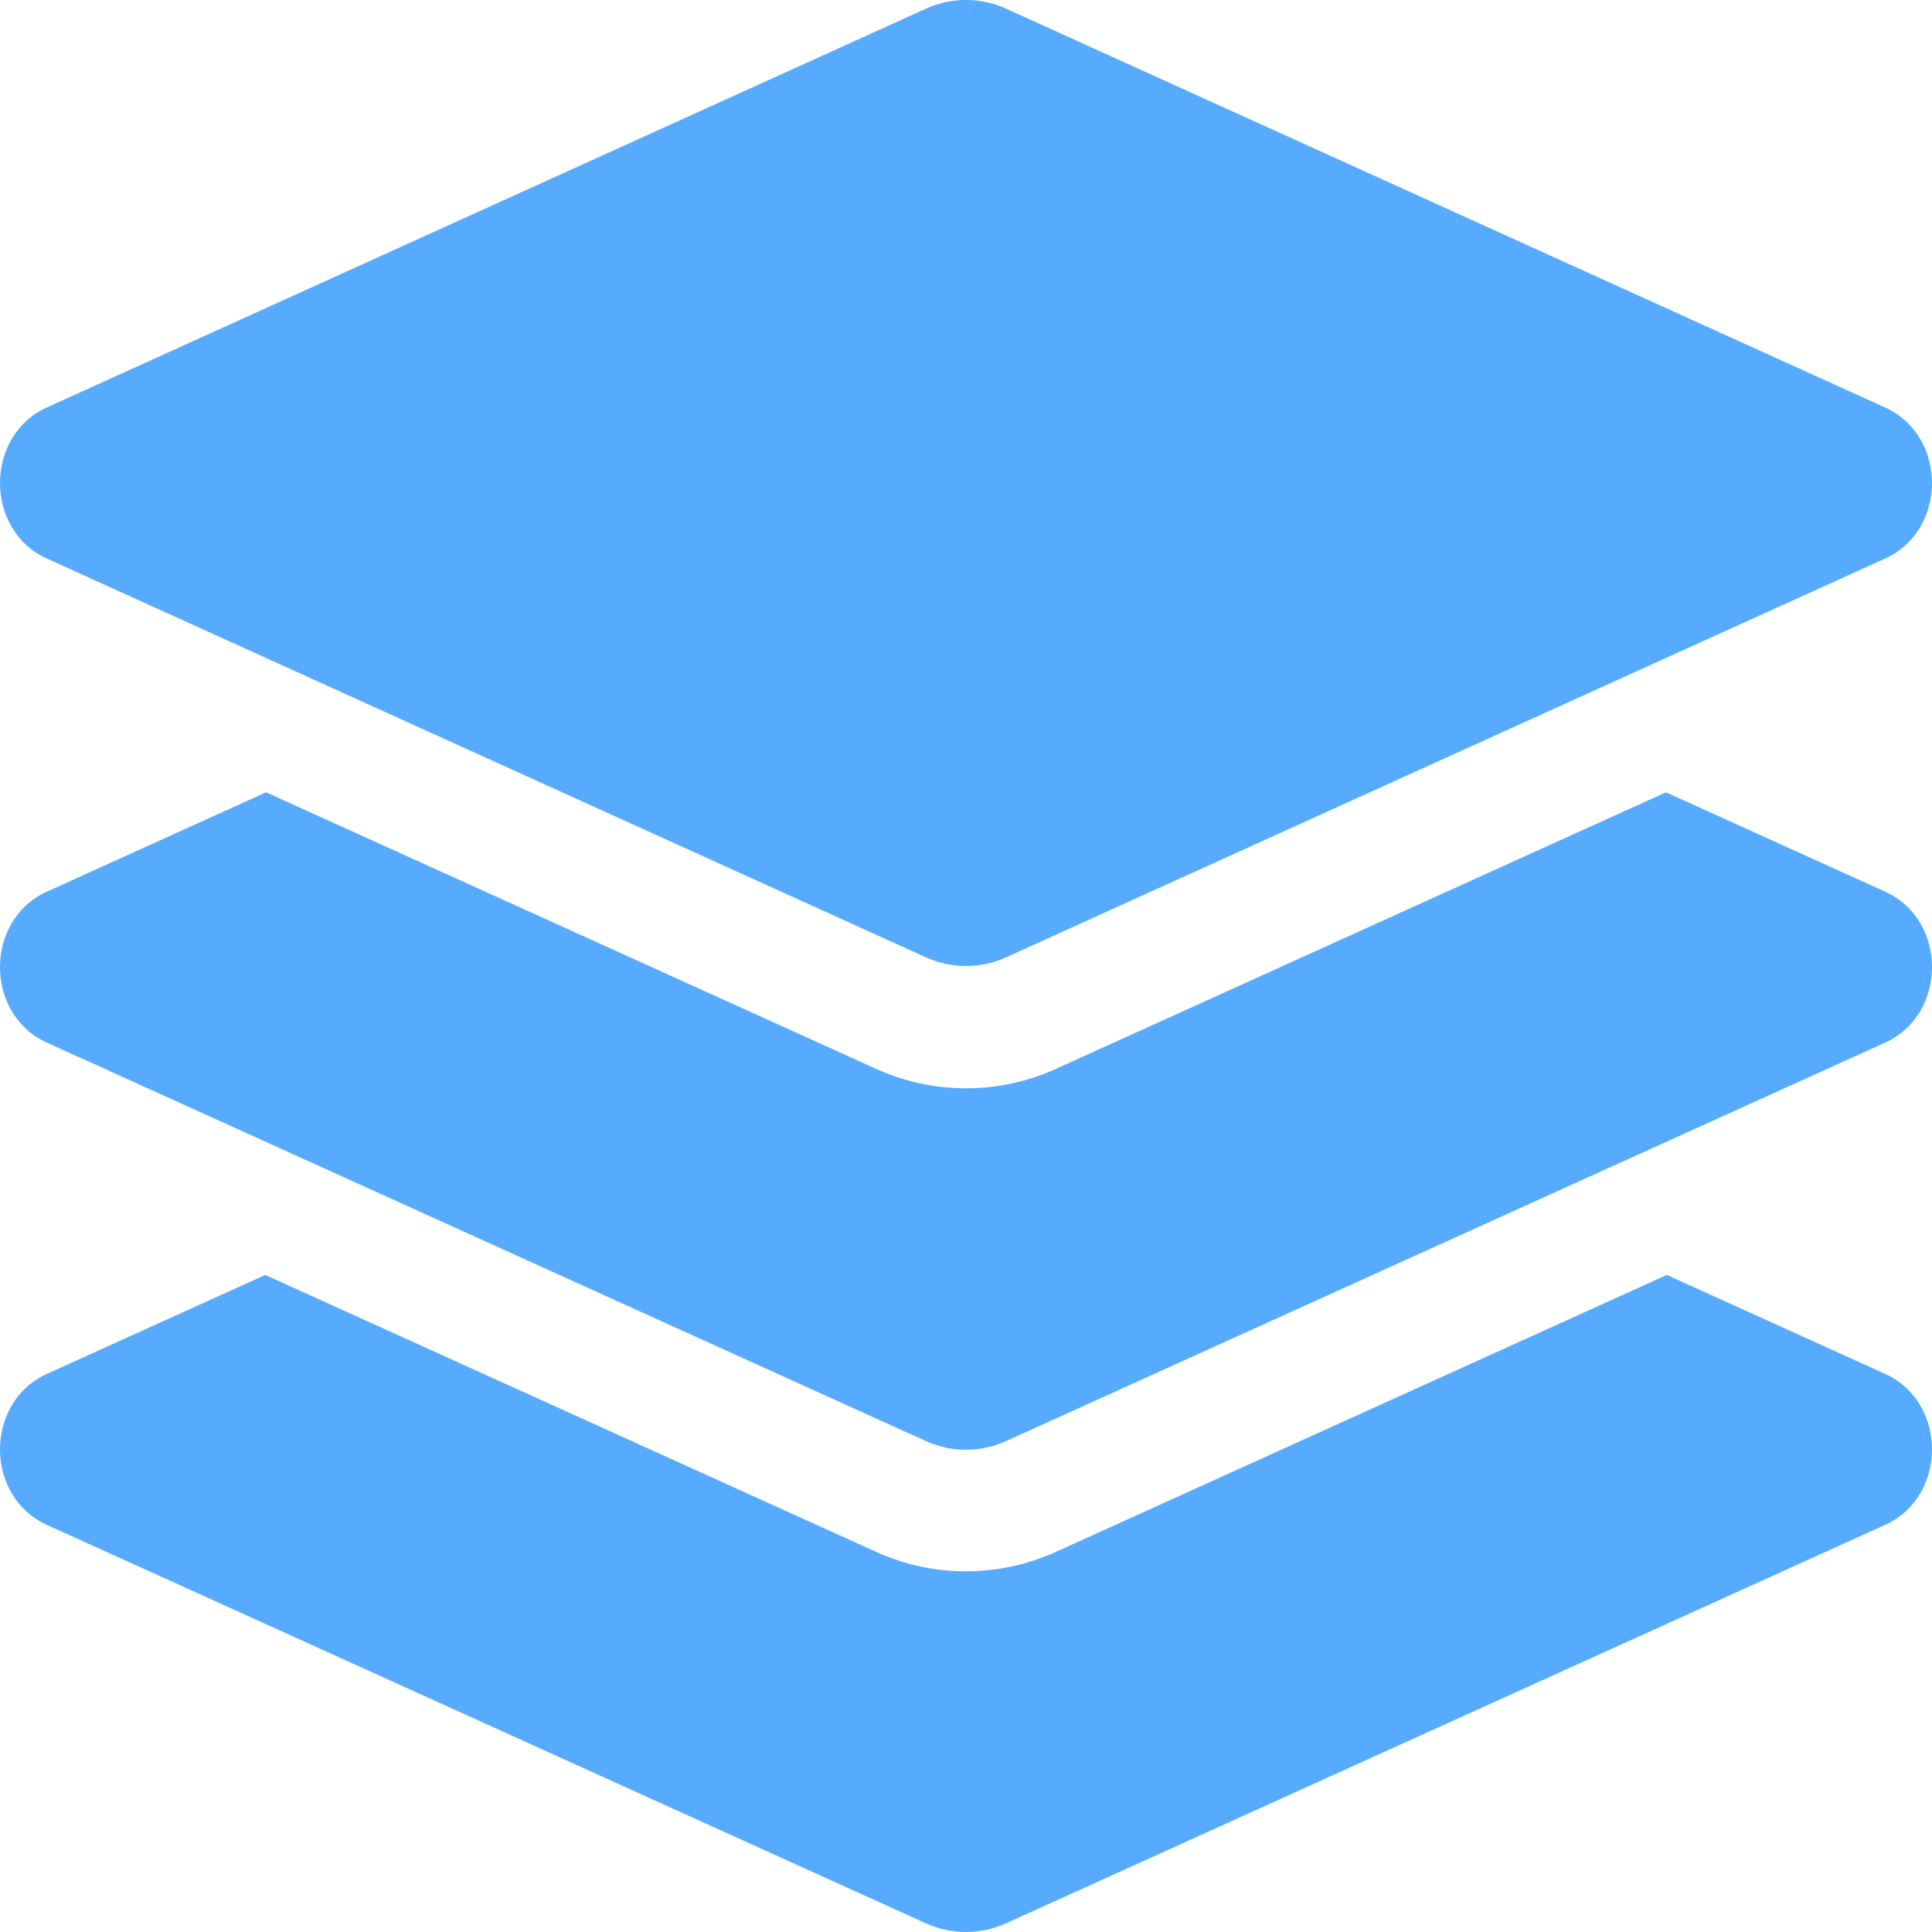 <svg width="512" height="512" viewBox="0 0 512 512" fill="none" xmlns="http://www.w3.org/2000/svg">
<g clip-path="url(#clip0_47_83856)">
<path d="M12.411 148.02L245.351 253.69C252.151 256.78 259.841 256.78 266.641 253.69L499.581 148.02C516.131 140.51 516.131 115.5 499.581 107.99L266.651 2.31C263.31 0.783 259.679 -0.008 256.006 -0.008C252.332 -0.008 248.702 0.783 245.361 2.31L12.411 107.98C-4.139 115.49 -4.139 140.51 12.411 148.02ZM499.591 236.3L441.501 209.97L279.861 283.24C272.301 286.67 264.271 288.41 256.001 288.41C247.731 288.41 239.711 286.67 232.141 283.24L70.511 209.97L12.411 236.3C-4.139 243.8 -4.139 268.8 12.411 276.3L245.351 381.89C252.151 384.97 259.841 384.97 266.641 381.89L499.591 276.3C516.141 268.8 516.141 243.8 499.591 236.3ZM499.591 364.1L441.721 337.87L279.861 411.24C272.301 414.67 264.271 416.41 256.001 416.41C247.731 416.41 239.711 414.67 232.141 411.24L70.291 337.87L12.411 364.1C-4.139 371.6 -4.139 396.6 12.411 404.1L245.351 509.69C252.151 512.77 259.841 512.77 266.641 509.69L499.591 404.1C516.141 396.6 516.141 371.6 499.591 364.1Z" fill="#57ABFF"/>
</g>
<defs>
<clipPath id="clip0_47_83856">
<rect width="512" height="512" fill="white"/>
</clipPath>
</defs>
</svg>
